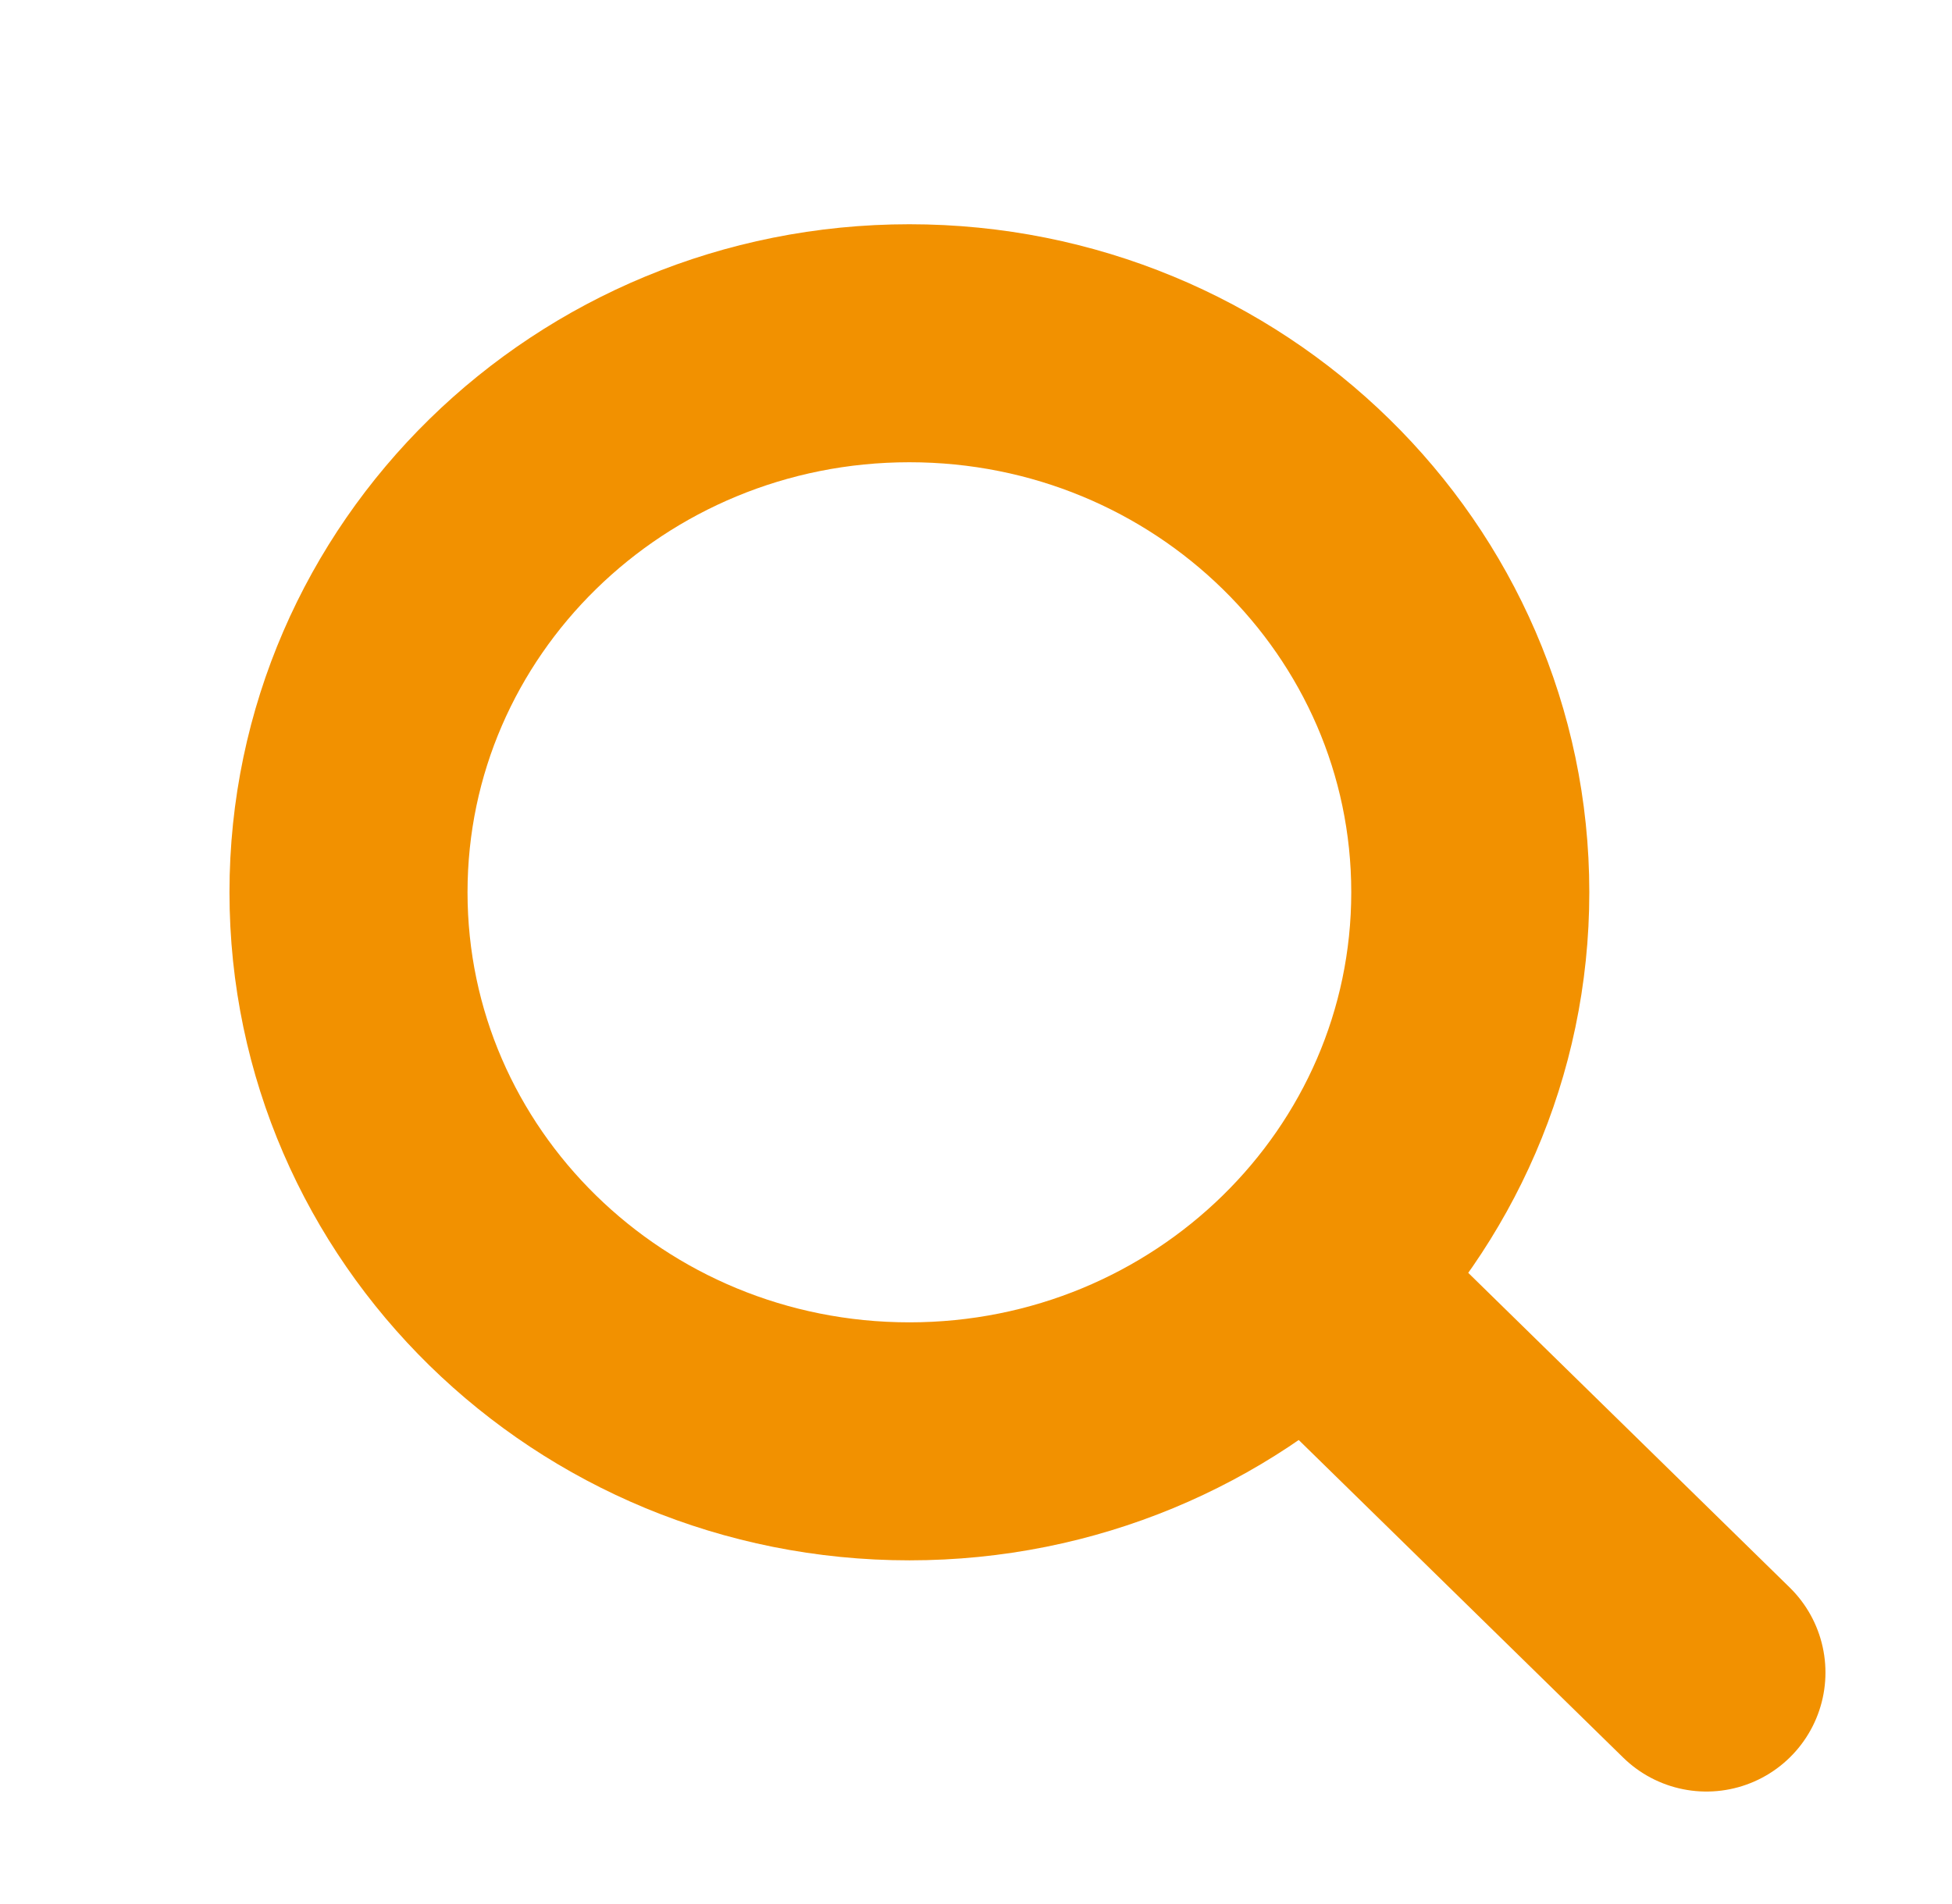 <svg width="41" height="40" viewBox="0 0 41 40" fill="none" xmlns="http://www.w3.org/2000/svg">
<path d="M28.401 27.852L35.842 35.137" stroke="#F29100" stroke-width="5" stroke-linecap="round" stroke-linejoin="round"/>
<path d="M19.101 30.28C25.607 30.28 30.882 25.116 30.882 18.745C30.882 12.375 25.607 7.211 19.101 7.211C12.595 7.211 7.32 12.375 7.32 18.745C7.32 25.116 12.595 30.28 19.101 30.28Z" stroke="#F29100" stroke-width="5" stroke-linecap="round" stroke-linejoin="round"/>
</svg>
